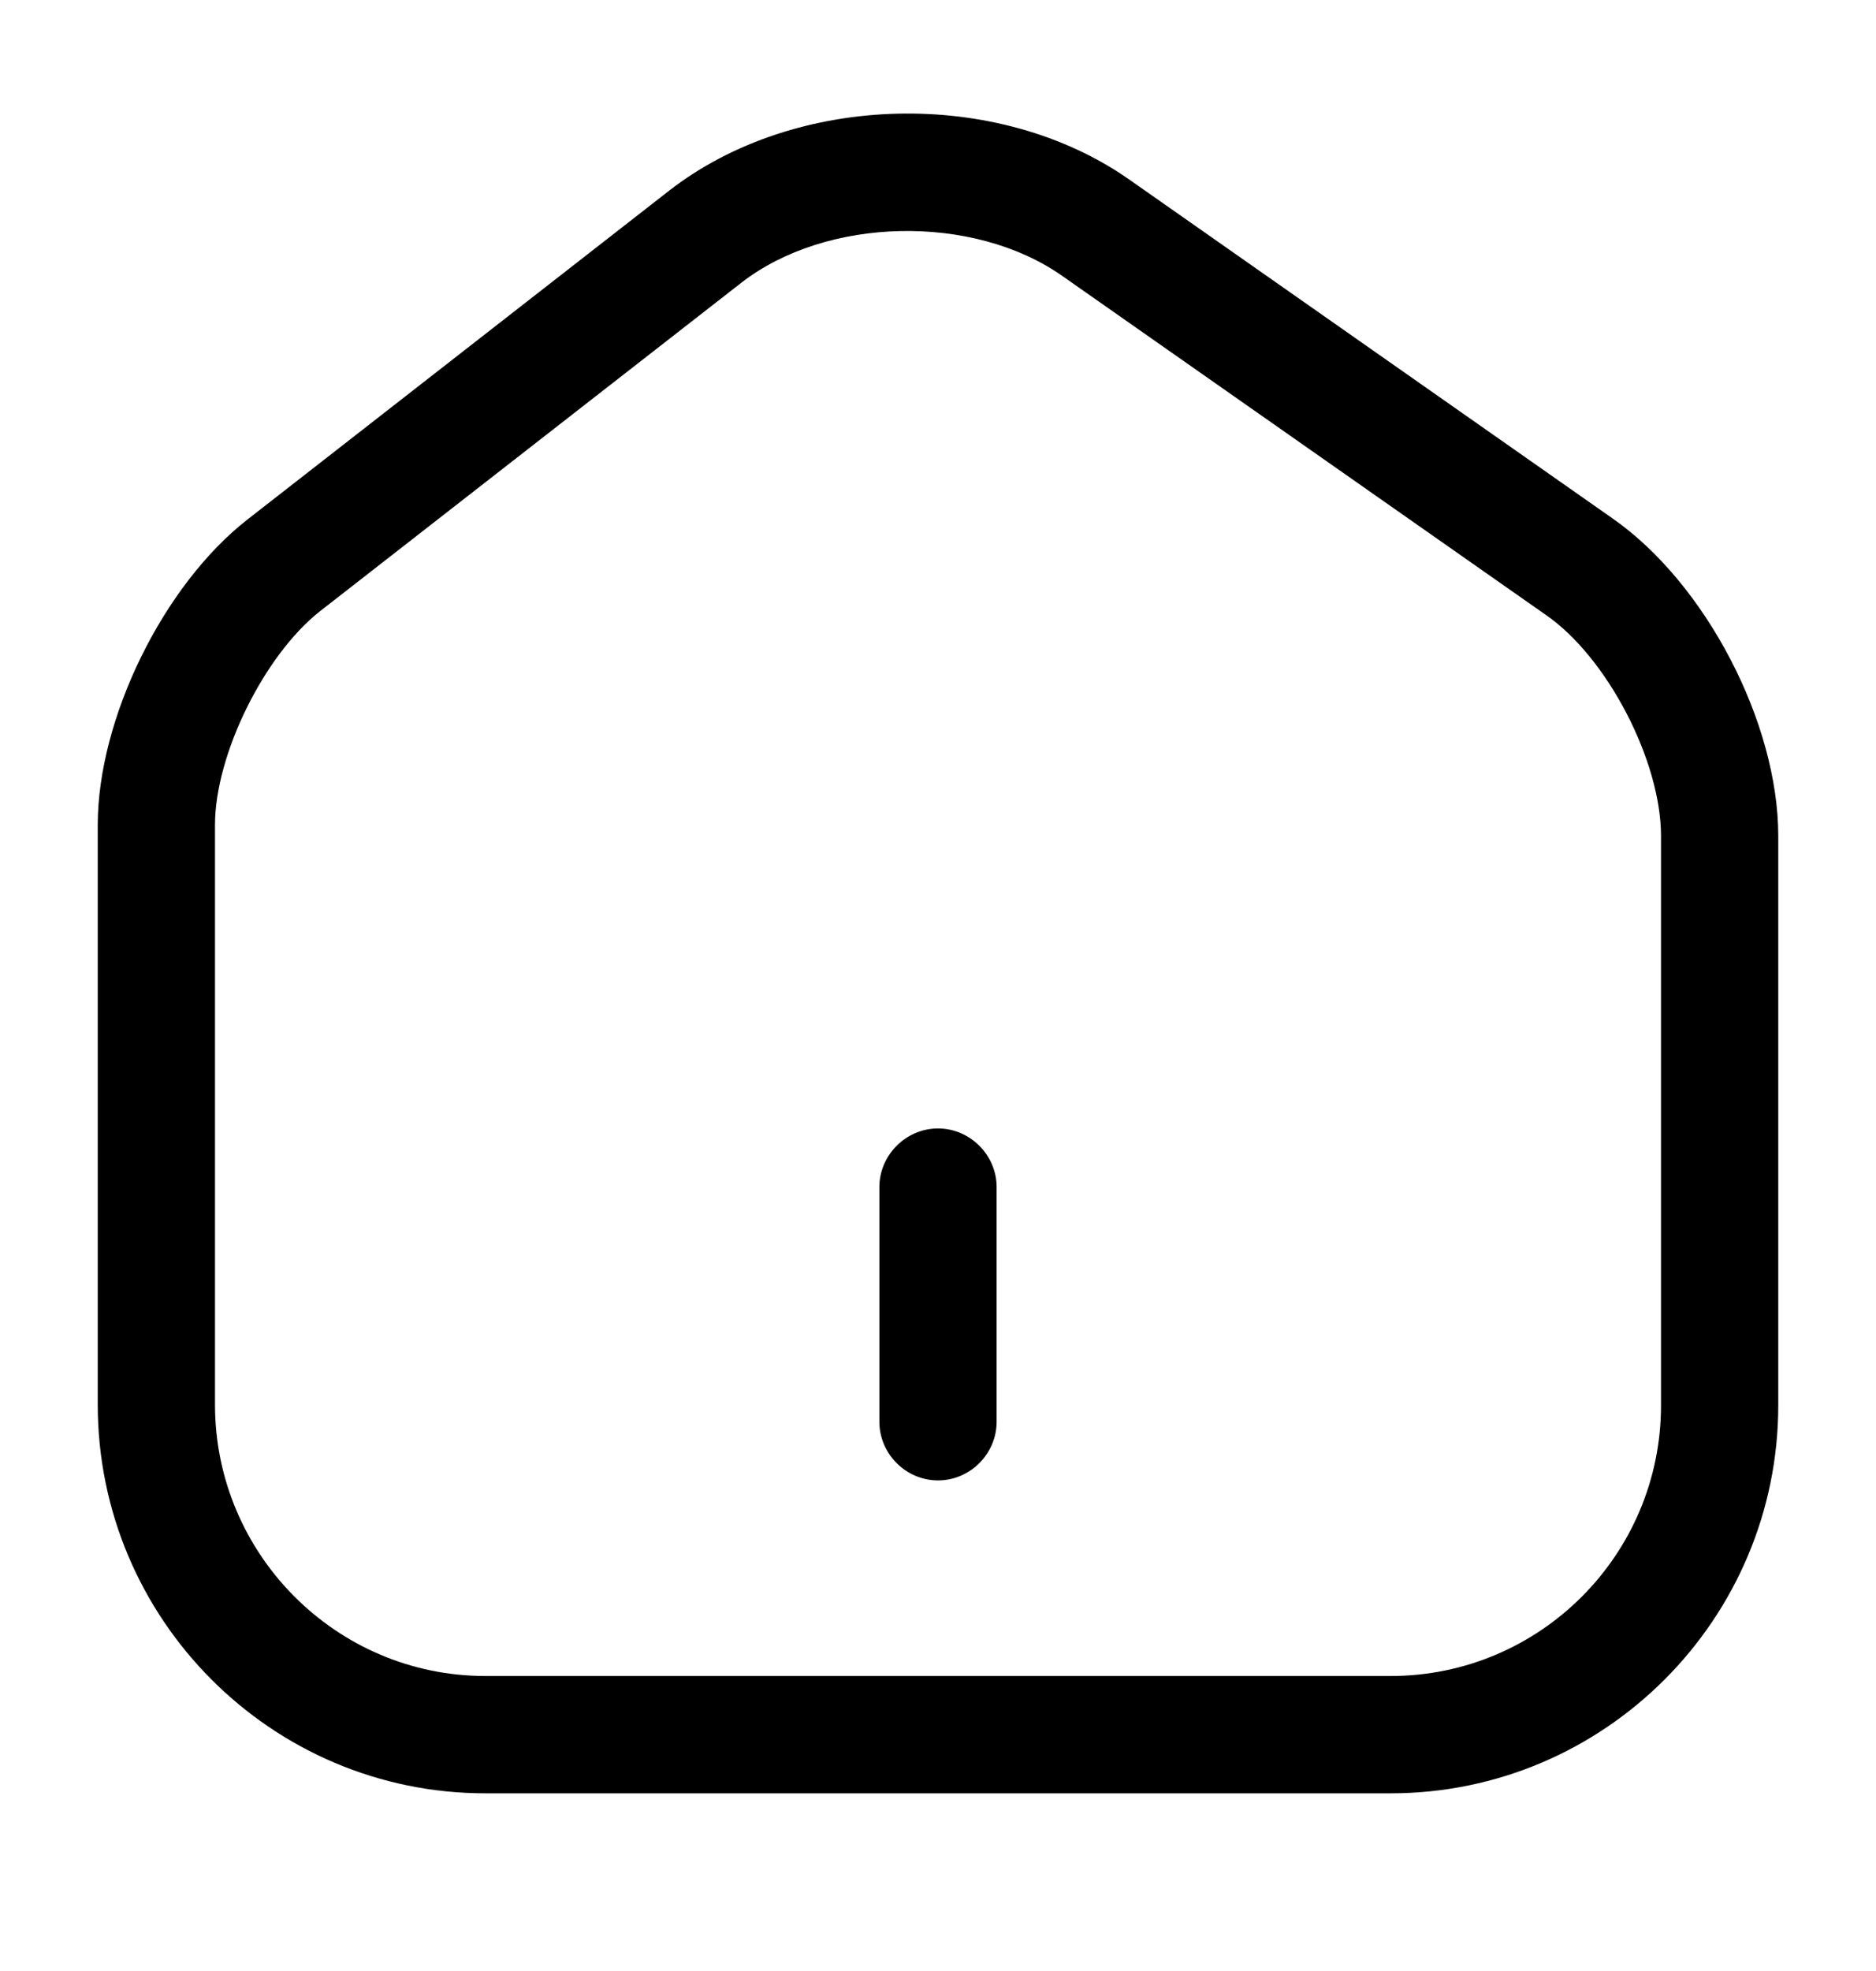 <svg width="20" height="21" viewBox="0 0 20 21" fill="none" xmlns="http://www.w3.org/2000/svg">
<path d="M14.825 19.107H5.175C2.892 19.107 1.042 17.248 1.042 14.965V8.79C1.042 7.657 1.742 6.232 2.642 5.532L7.133 2.032C8.483 0.982 10.642 0.932 12.042 1.915L17.192 5.524C18.183 6.215 18.958 7.699 18.958 8.907V14.973C18.958 17.248 17.108 19.107 14.825 19.107ZM7.9 3.015L3.408 6.515C2.817 6.982 2.292 8.04 2.292 8.79V14.965C2.292 16.557 3.583 17.857 5.175 17.857H14.825C16.417 17.857 17.708 16.565 17.708 14.973V8.907C17.708 8.107 17.133 6.998 16.475 6.548L11.325 2.94C10.375 2.273 8.808 2.307 7.9 3.015Z" fill="black"/>
<path d="M10 15.773C9.658 15.773 9.375 15.49 9.375 15.148V12.648C9.375 12.307 9.658 12.023 10 12.023C10.342 12.023 10.625 12.307 10.625 12.648V15.148C10.625 15.49 10.342 15.773 10 15.773Z" fill="black"/>
</svg>
